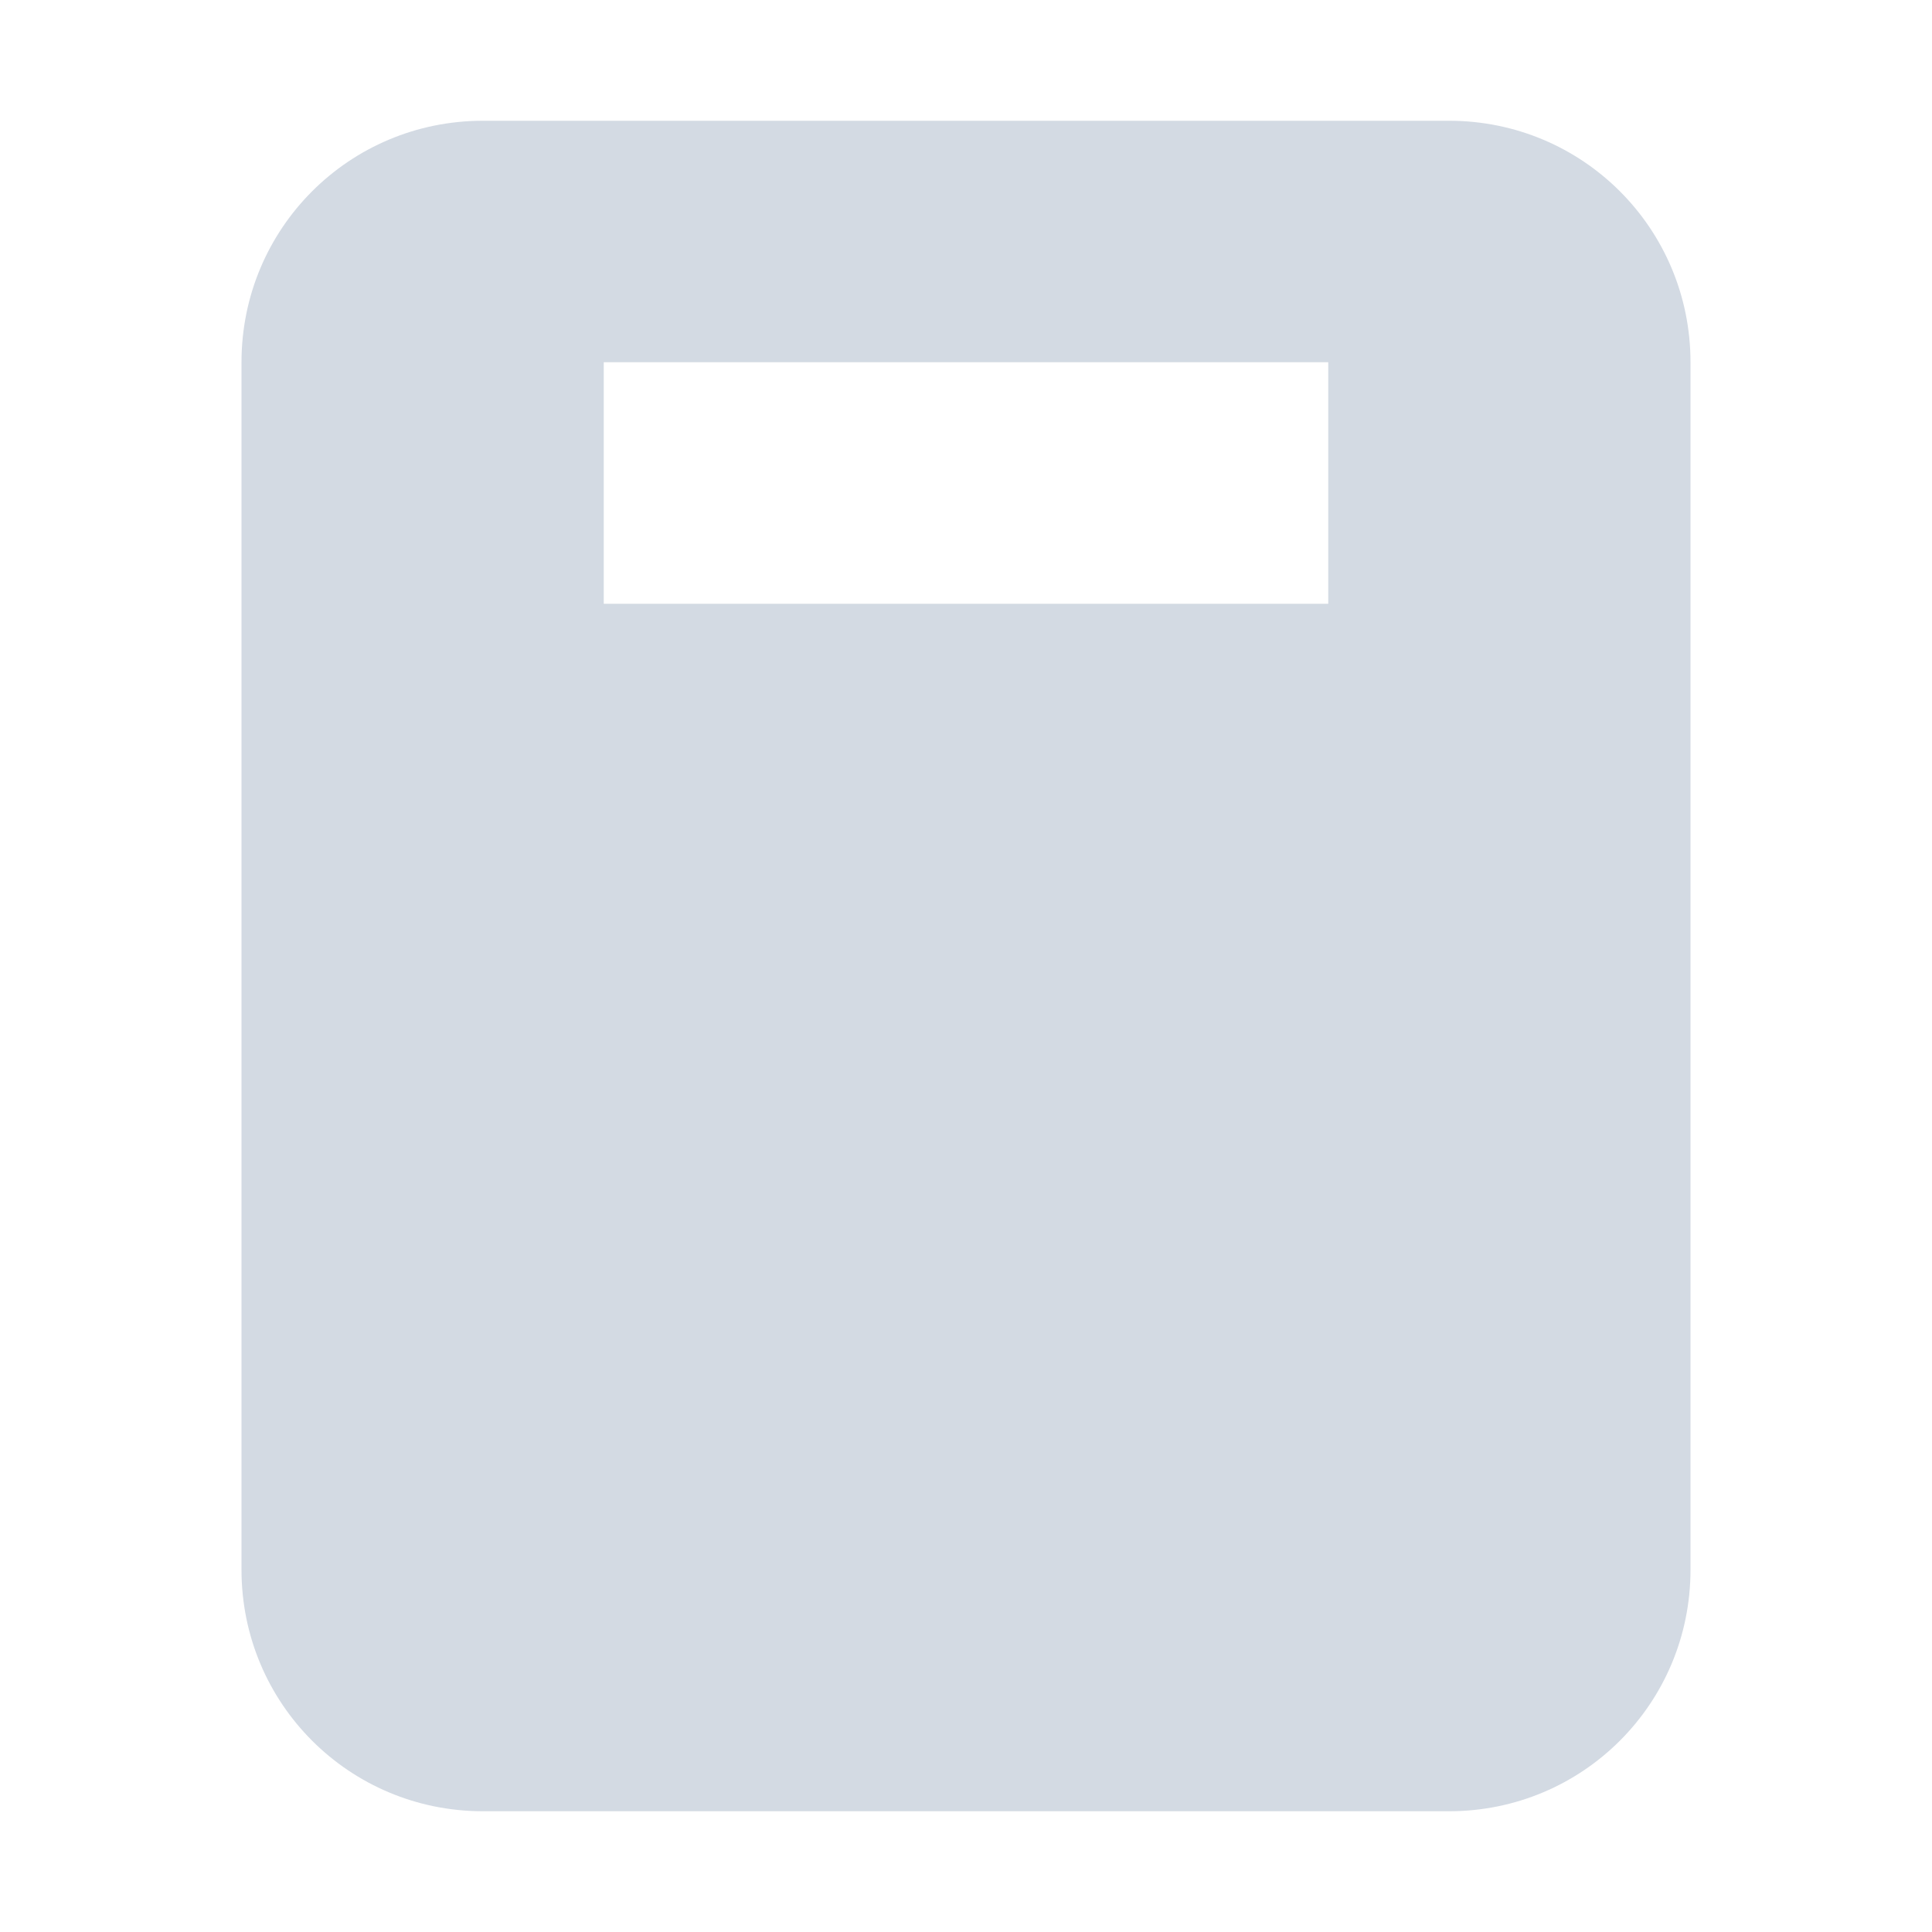 <svg height="16" viewBox="0 0 16 16" width="16" xmlns="http://www.w3.org/2000/svg"><path d="m4 1c-1.108 0-2 .892-2 2v10c0 1.108.892 2 2 2h8c1.108 0 2-.892 2-2v-10c0-1.108-.892-2-2-2zm1 2h6v2h-6z" fill="#d3dae3"/></svg>